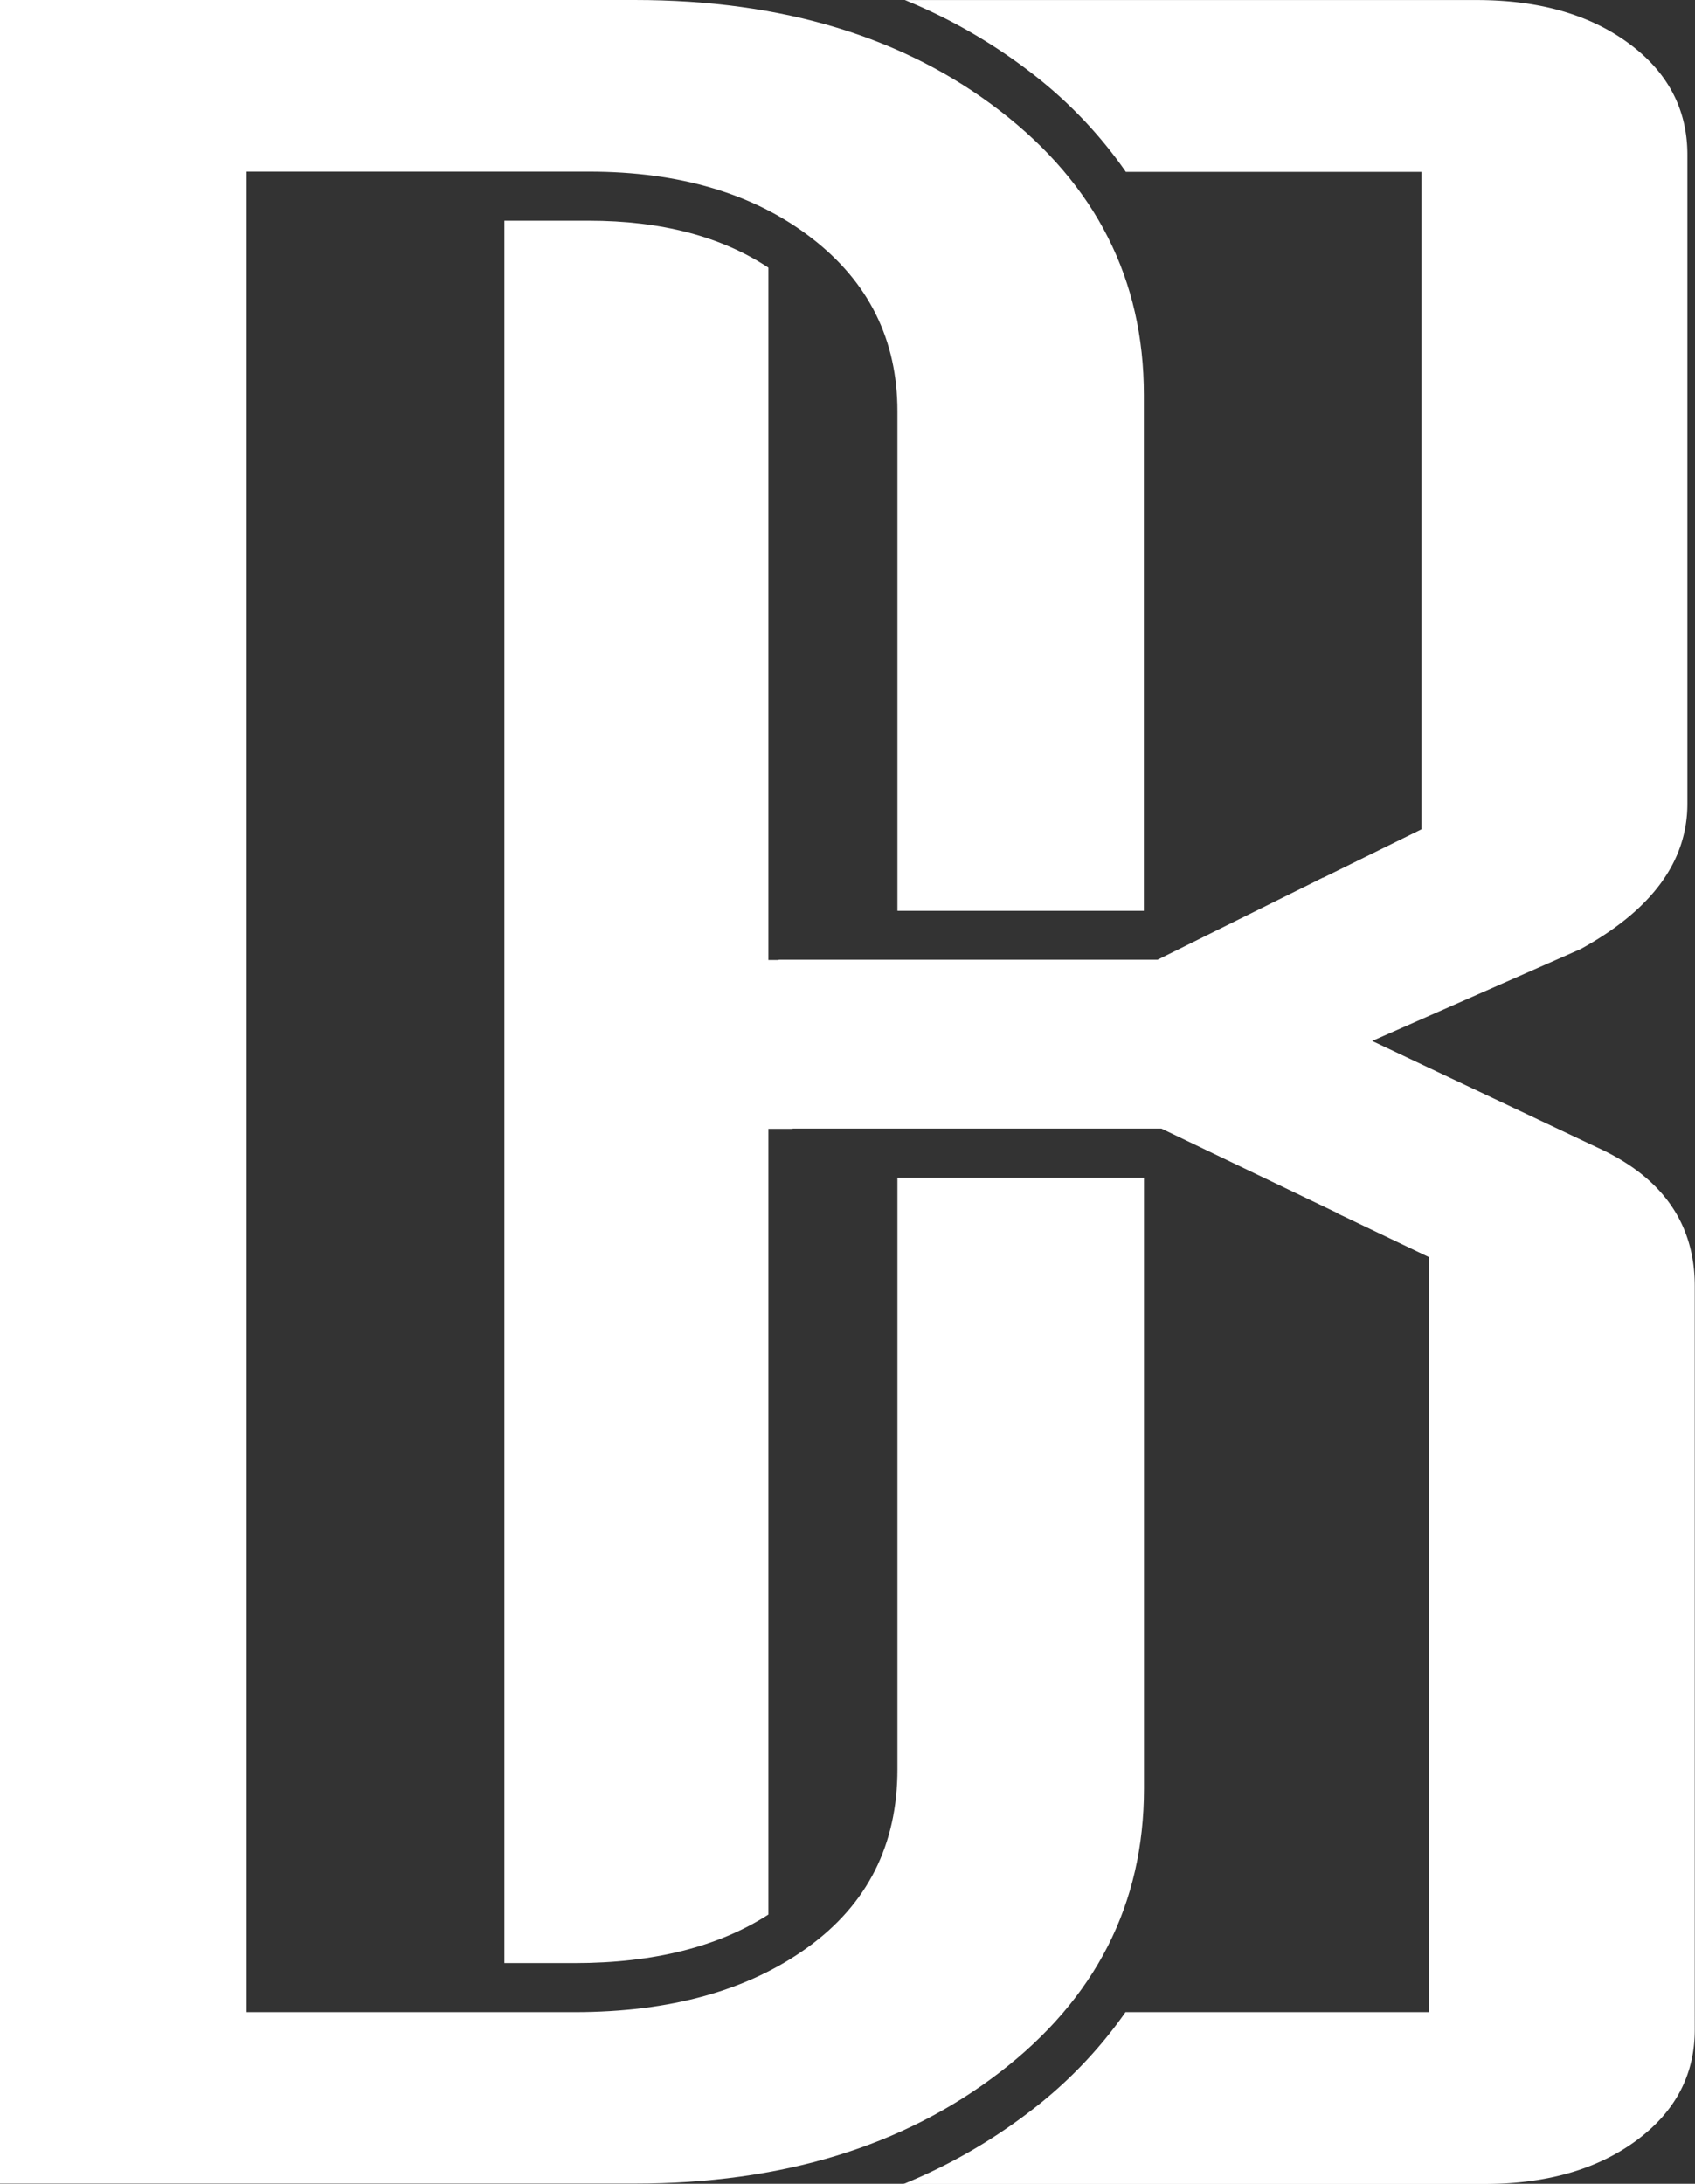 <svg xmlns="http://www.w3.org/2000/svg" viewBox="0 0 288.88 372.04"><rect x="0" y="0" width="288.88" height="372.04" fill="#333333" stroke="none"/><g id="Layer_1" data-name="Layer 1"><path fill="#fff" d="M285.36,292.56V393.32q0,19.26-15.26,30.31t-39.75,11.06H174.43V121.13h58.34q23.26,0,37.93,11.29T285.36,162v85.06h42V159.16q0-29.47-24.49-48.37t-62.27-18.9H132.41v372H240.62q37.49,0,62.12-18.9t24.64-48.38V292.56Z" transform="translate(-132.41 -91.89)"/></g><g id="Layer_3" data-name="Layer 3"><path fill="#fff" d="M361.27,299c-1.37-18.91-2.72-38.85-3.35-57.61l-28.22,14H265.12c.05,9.71.82,19.16,1.29,28.77h63.94Z" transform="translate(-132.41 -91.89)"/><path fill="#fff" d="M232.77,129.49h-14.4V426.33h12c13.47,0,24.54-2.81,33-8.27V284.21h4.13c-.48-9.61-.64-19.06-.68-28.77h-3.45V137.49C255.39,132.2,245.14,129.49,232.77,129.49Z" transform="translate(-132.41 -91.89)"/><path fill="#fff" d="M404.46,287.3l-38.19-18.07,35.6-15.69q18.12-10,18.12-24.72V118.27q0-11.64-10-19t-25.89-7.37H286.62A92.22,92.22,0,0,1,308,104.17a75.65,75.65,0,0,1,16.29,17h50.39v112L357,241.87c.63,18.75,2,37.81,3.33,56.72L376,306.08V434.69H324.23a76,76,0,0,1-16.4,17,93.44,93.44,0,0,1-21.42,12.27h98.95q15.86,0,25.89-7.37t10-19V311.07Q421.28,294.9,404.46,287.3Z" transform="translate(-132.41 -91.89)"/></g></svg>